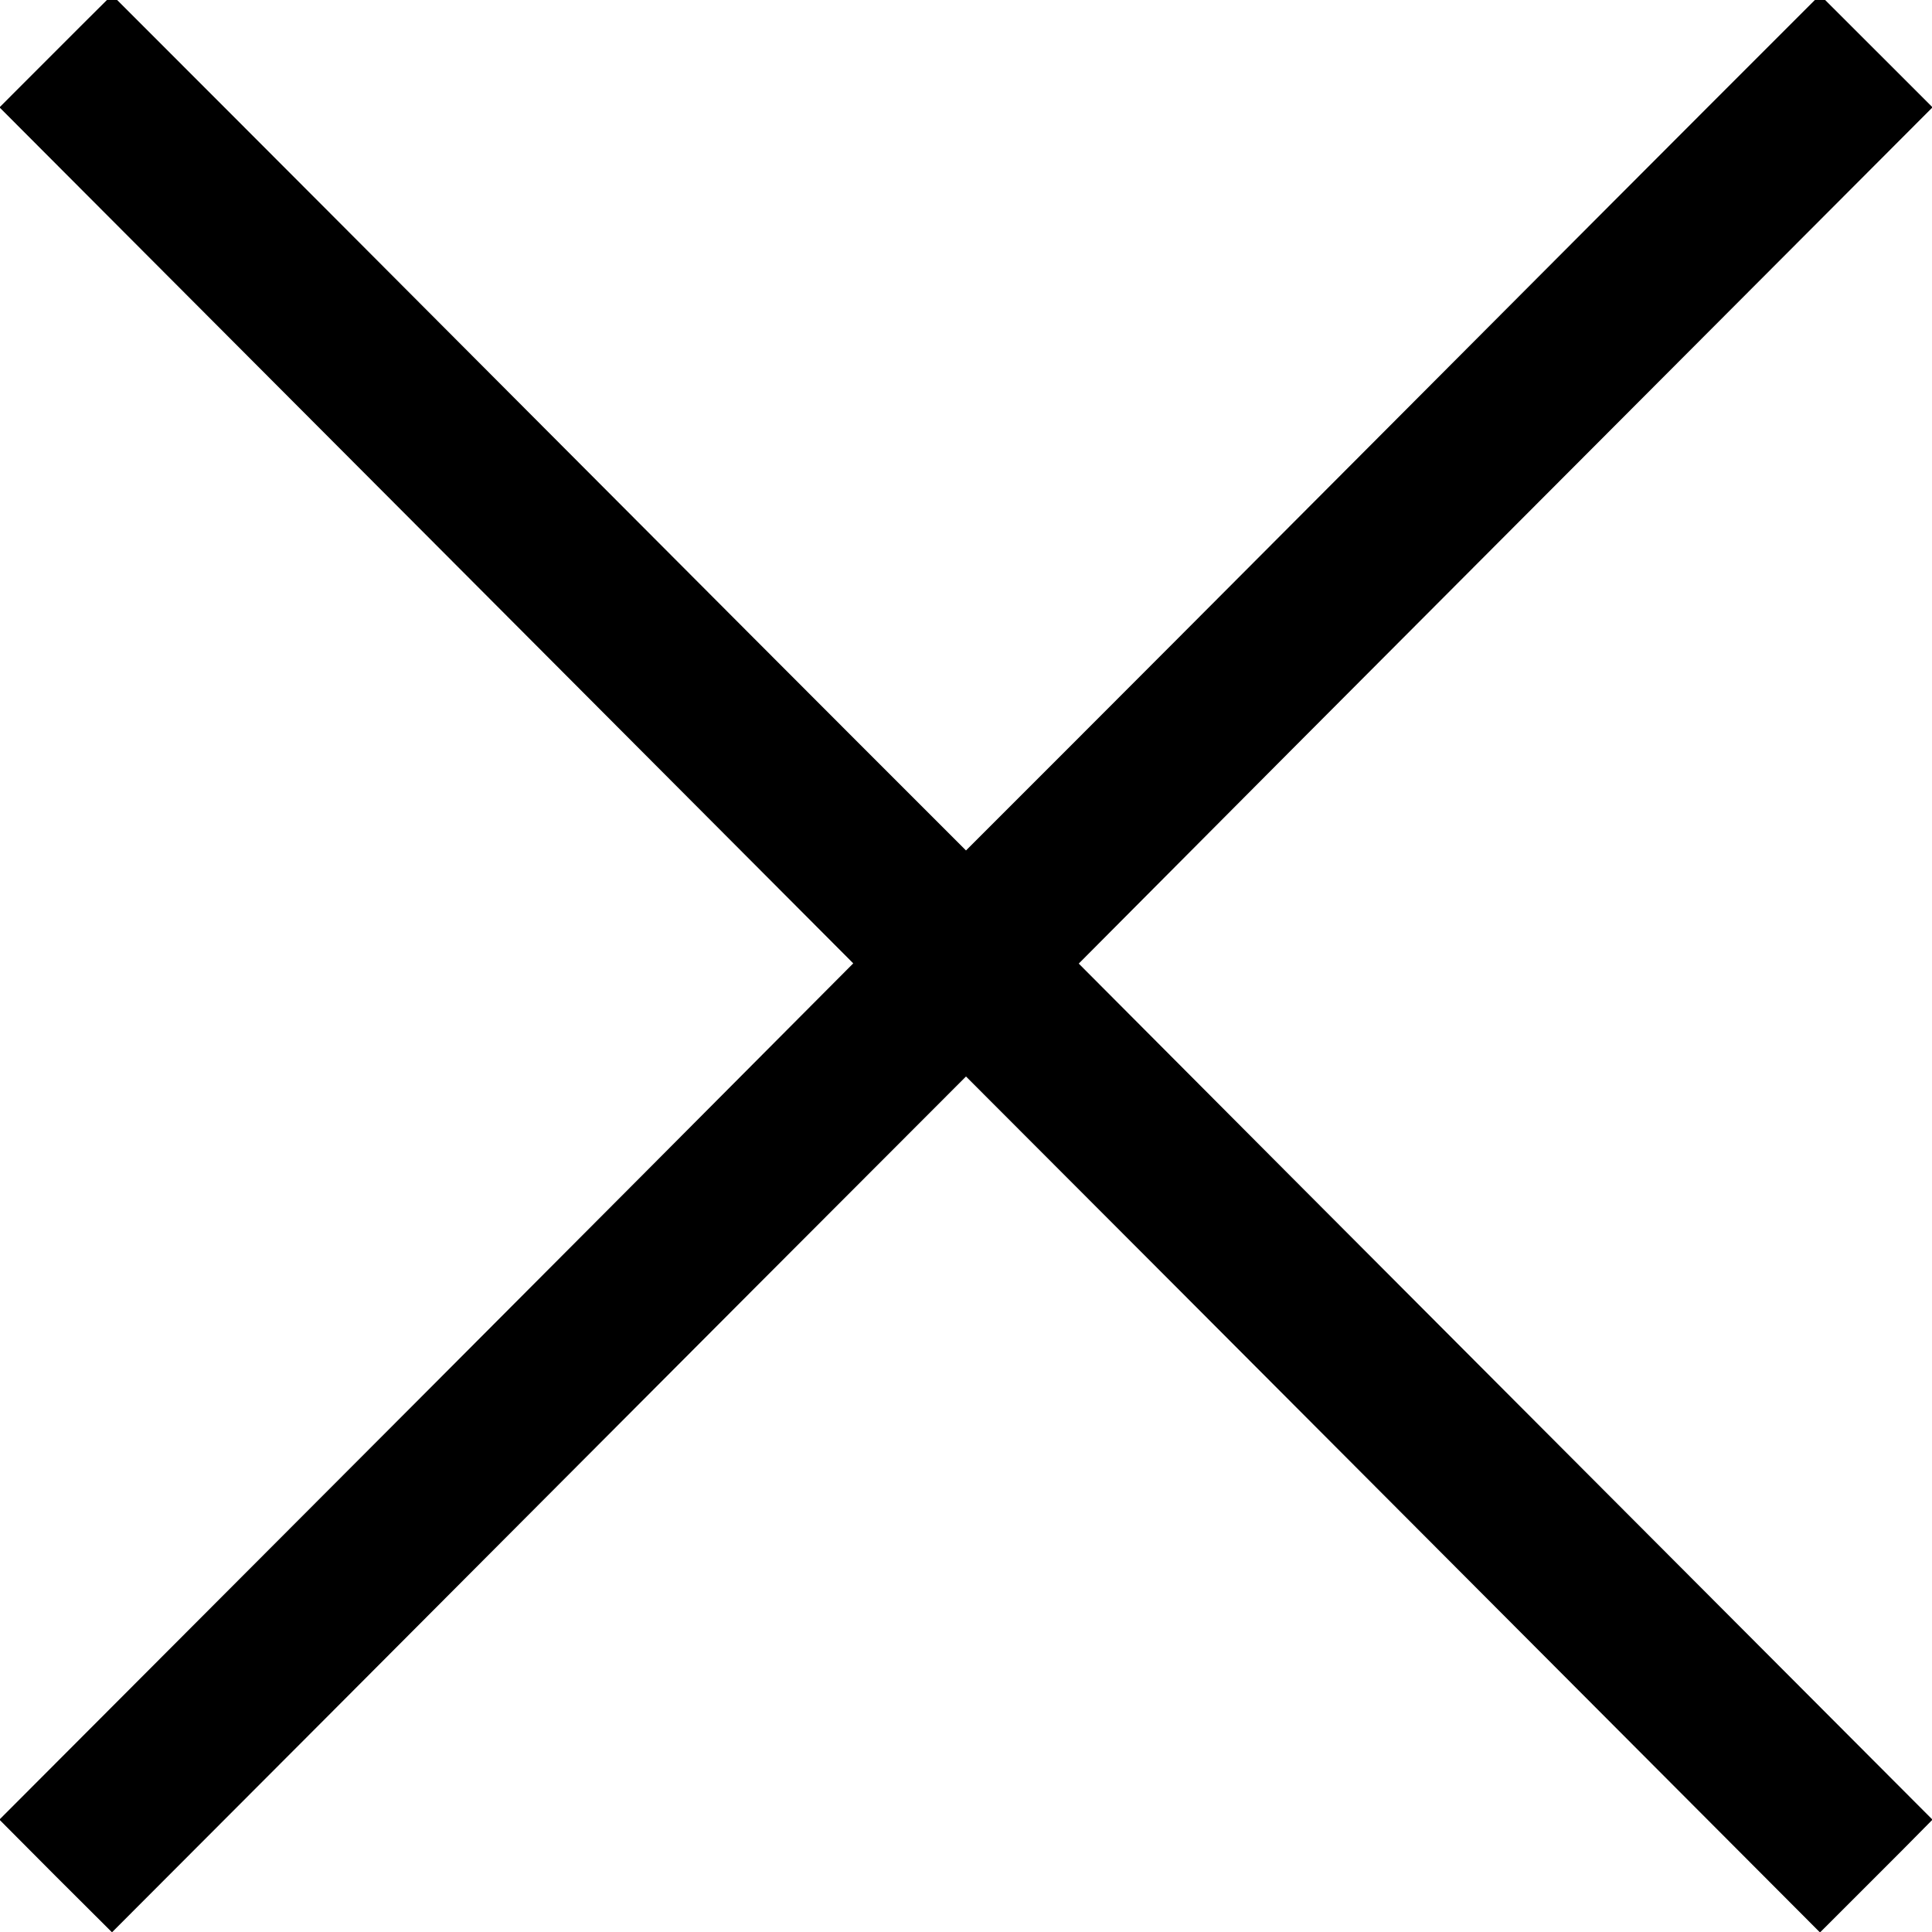 <svg xmlns:xlink="http://www.w3.org/1999/xlink" xmlns="http://www.w3.org/2000/svg" viewBox="0 0 16 16" class=" fm-icon fill" width="16"  height="16" ><defs><symbol xmlns="http://www.w3.org/2000/svg" viewBox="0 0 256 256" id="ico_close">
<path d="M14.17 0h1.35C53.06 37.52 90.45 75.18 128 112.69 165.55 75.18 202.94 37.51 240.48 0h1.36c4.73 4.7 9.43 9.44 14.16 14.15v.14c-37.69 37.8-75.43 75.54-113.06 113.39C180.6 165.5 218.31 203.26 256 241.05v.13c-4.89 4.98-9.86 9.88-14.78 14.82h-.12c-37.7-37.78-75.37-75.6-113.1-113.36C90.26 180.39 52.61 218.24 14.88 256h-.08c-4.95-4.92-9.89-9.85-14.8-14.81v-.16c37.7-37.77 75.42-75.54 113.06-113.38C75.39 89.85 37.69 52.08 0 14.29v-.13C4.73 9.44 9.43 4.7 14.17 0z"></path>
</symbol></defs>
<use xlink:href="#ico_close"></use>
</svg>